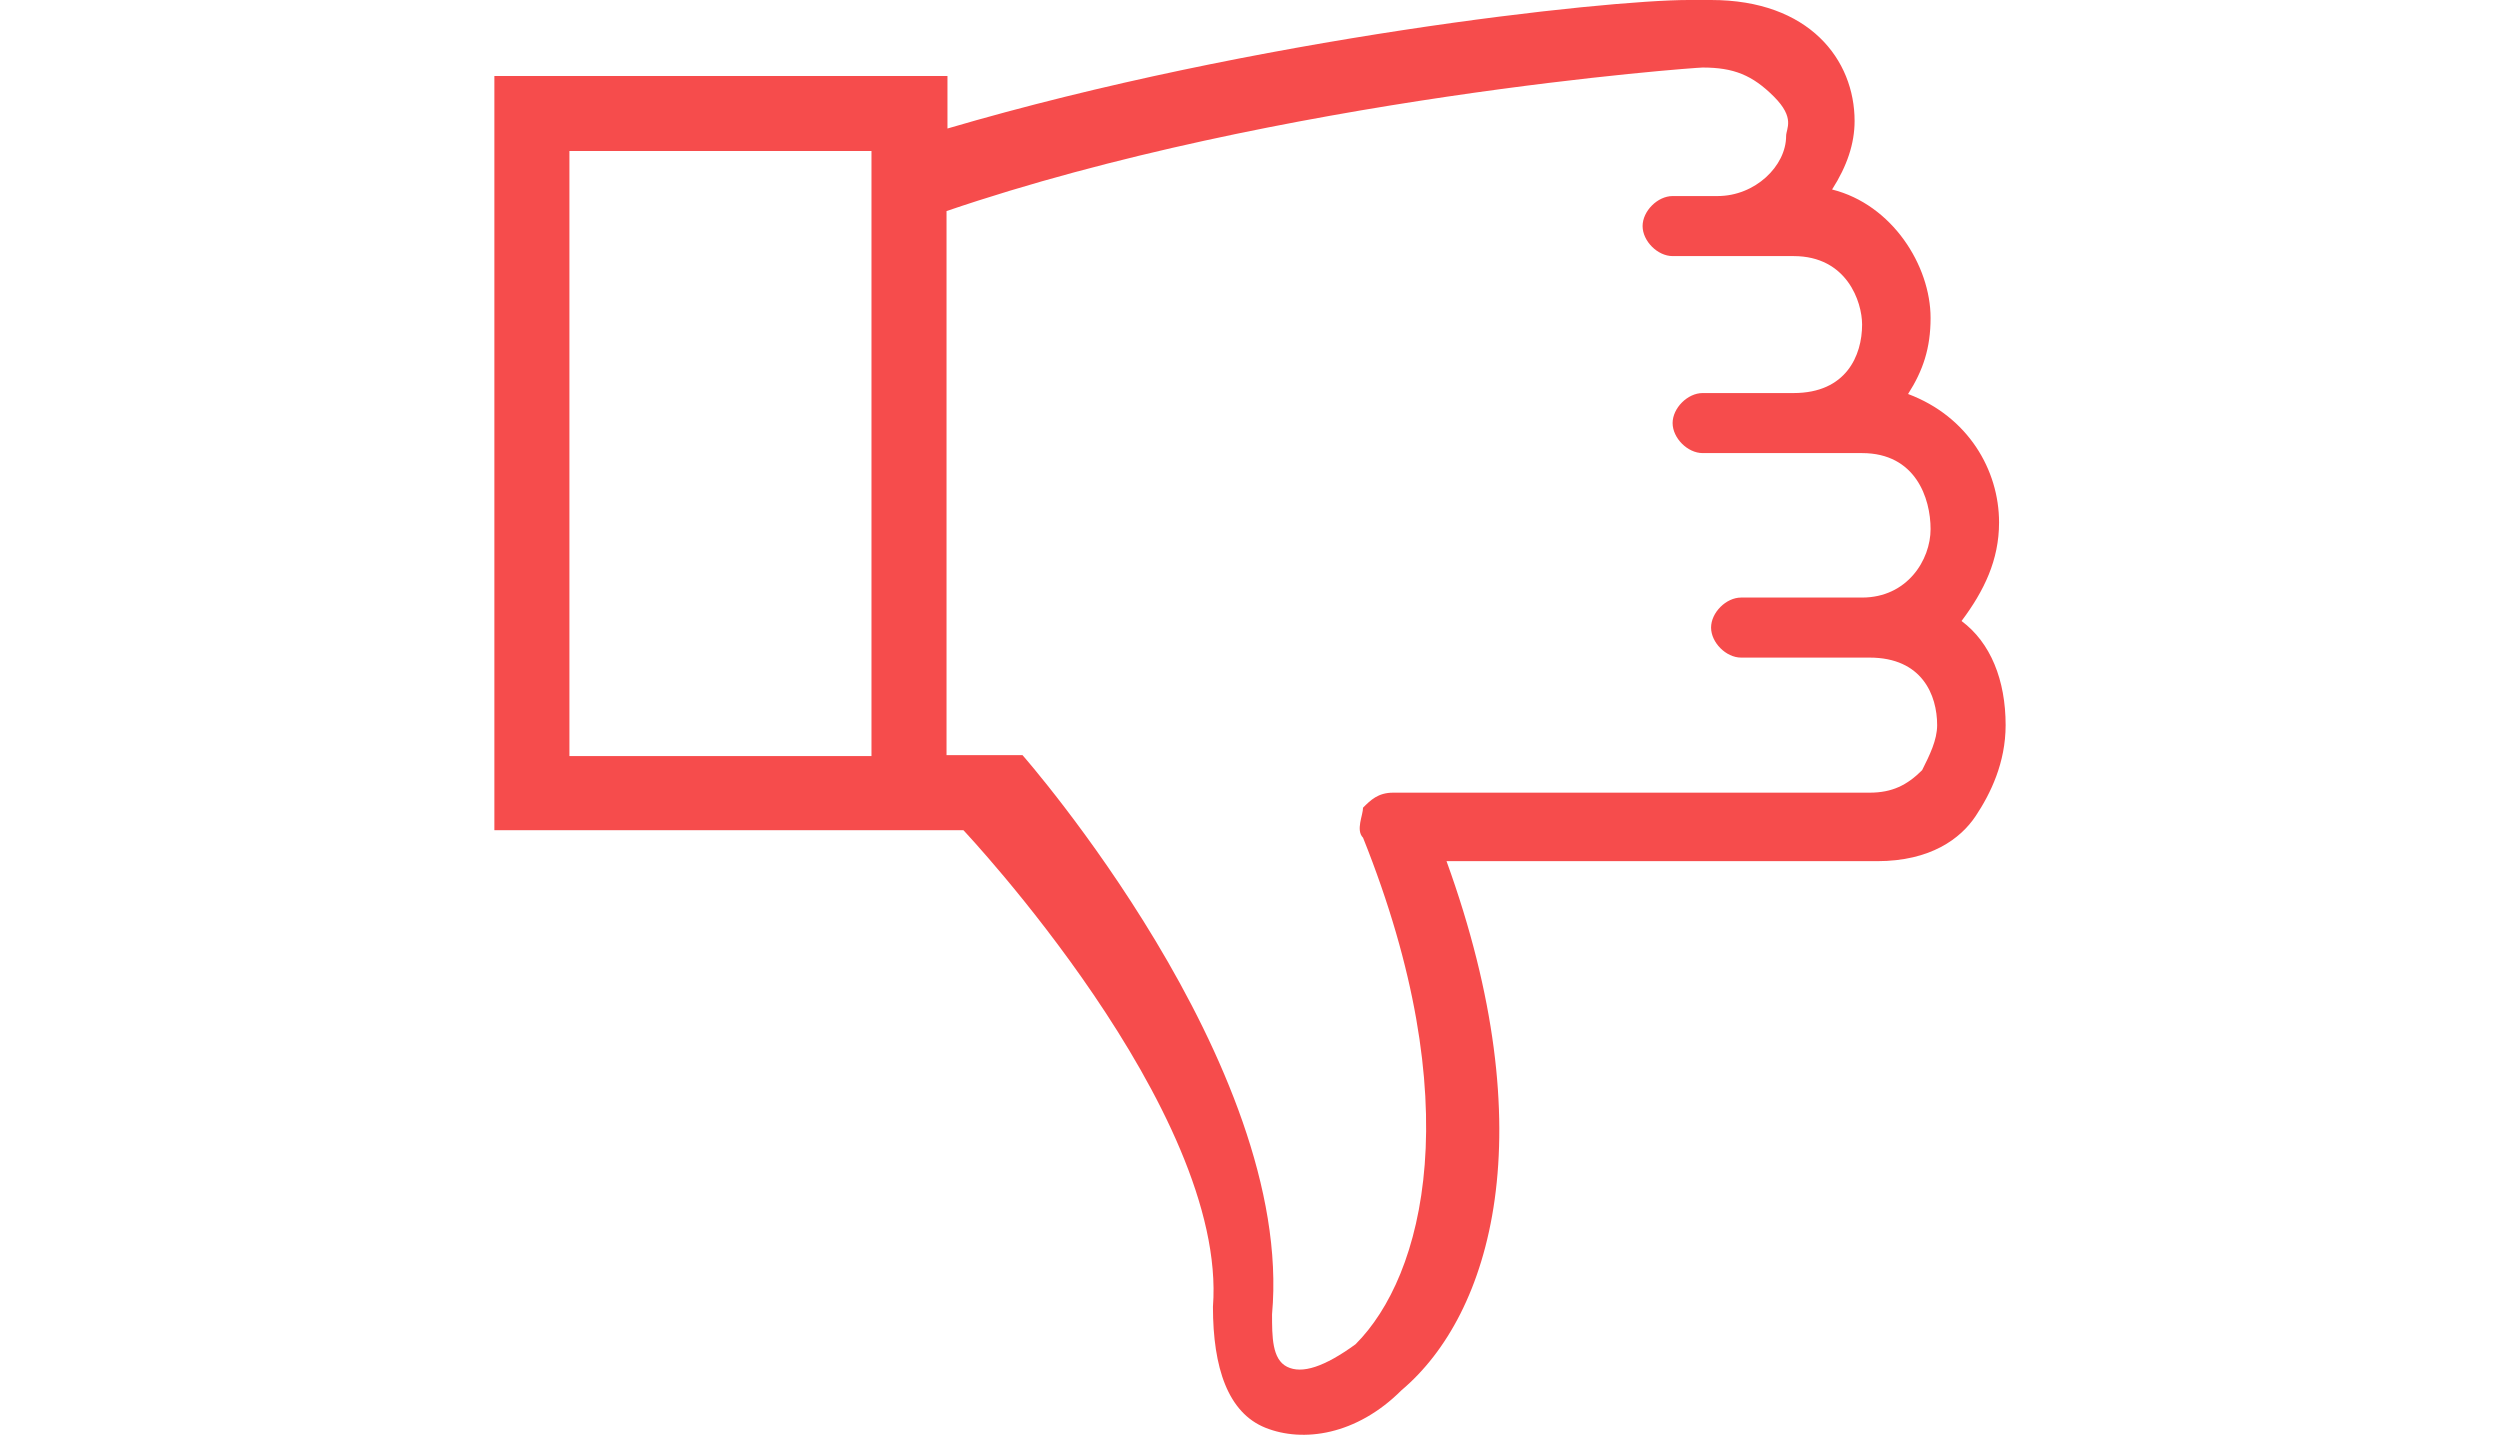 <?xml version="1.0" encoding="utf-8"?>
<!-- Generator: Adobe Illustrator 18.1.0, SVG Export Plug-In . SVG Version: 6.00 Build 0)  -->
<svg version="1.1" id="Layer_1" xmlns="http://www.w3.org/2000/svg" xmlns:xlink="http://www.w3.org/1999/xlink" x="0px" y="0px"
	 viewBox="0 0 266.5 153.1" enable-background="new 0 0 266.5 153.1" xml:space="preserve">
<path fill="#f64c4c" d="M213.8,77.3c0,4-1.6,7.3-3.2,9.7c-1.6,2.4-4.8,4.8-10.5,4.8h-45.9c10.5,29,4.8,48.3-4.8,56.4
	c-4.8,4.8-10.5,5.6-14.5,4c-4-1.6-5.6-6.4-5.6-12.9c1.6-20.9-26.6-50.8-26.6-50.8l-1.6,0H52.7V8.1H101v5.6C134,4,171.1,0,180,0
	c1.6,0,1.6,0,2.4,0c10.5,0,15.3,6.4,15.3,12.9c0,2.4-0.8,4.8-2.4,7.3c6.4,1.6,10.5,8.1,10.5,13.7c0,3.2-0.8,5.6-2.4,8.1
	c6.4,2.4,9.7,8.1,9.7,13.7c0,4-1.6,7.3-4,10.5C212.2,68.5,213.8,72.5,213.8,77.3z M92.9,16.1H60.7v64.5h32.2V16.1z M199.3,70.1h-0.8
	h-12.9c-1.6,0-3.2-1.6-3.2-3.2c0-1.6,1.6-3.2,3.2-3.2h12.9c4.8,0,7.3-4,7.3-7.3s-1.6-8.1-7.3-8.1h-7.3h-9.7c-1.6,0-3.2-1.6-3.2-3.2
	s1.6-3.2,3.2-3.2h9.7c5.6,0,7.3-4,7.3-7.3c0-2.4-1.6-7.3-7.3-7.3h-8.1h-4.8c-1.6,0-3.2-1.6-3.2-3.2s1.6-3.2,3.2-3.2h4.8
	c4,0,7.3-3.2,7.3-6.4c0-0.8,1-1.9-1.3-4.2s-4.3-3.1-7.6-3.1c-0.8,0-45.1,3.2-80.6,15.3v58h8.1c0,0,29,33,26.6,59.6
	c0,2.4,0,4.8,1.6,5.6c1.6,0.8,4,0,7.3-2.4c7.3-7.3,12.1-25.8,0.8-54c-0.8-0.8,0-2.4,0-3.2c0.8-0.8,1.6-1.6,3.2-1.6h50.8
	c2.4,0,4-0.8,5.6-2.4c0.8-1.6,1.6-3.2,1.6-4.8C206.5,74.1,204.9,70.1,199.3,70.1z"/>
</svg>

